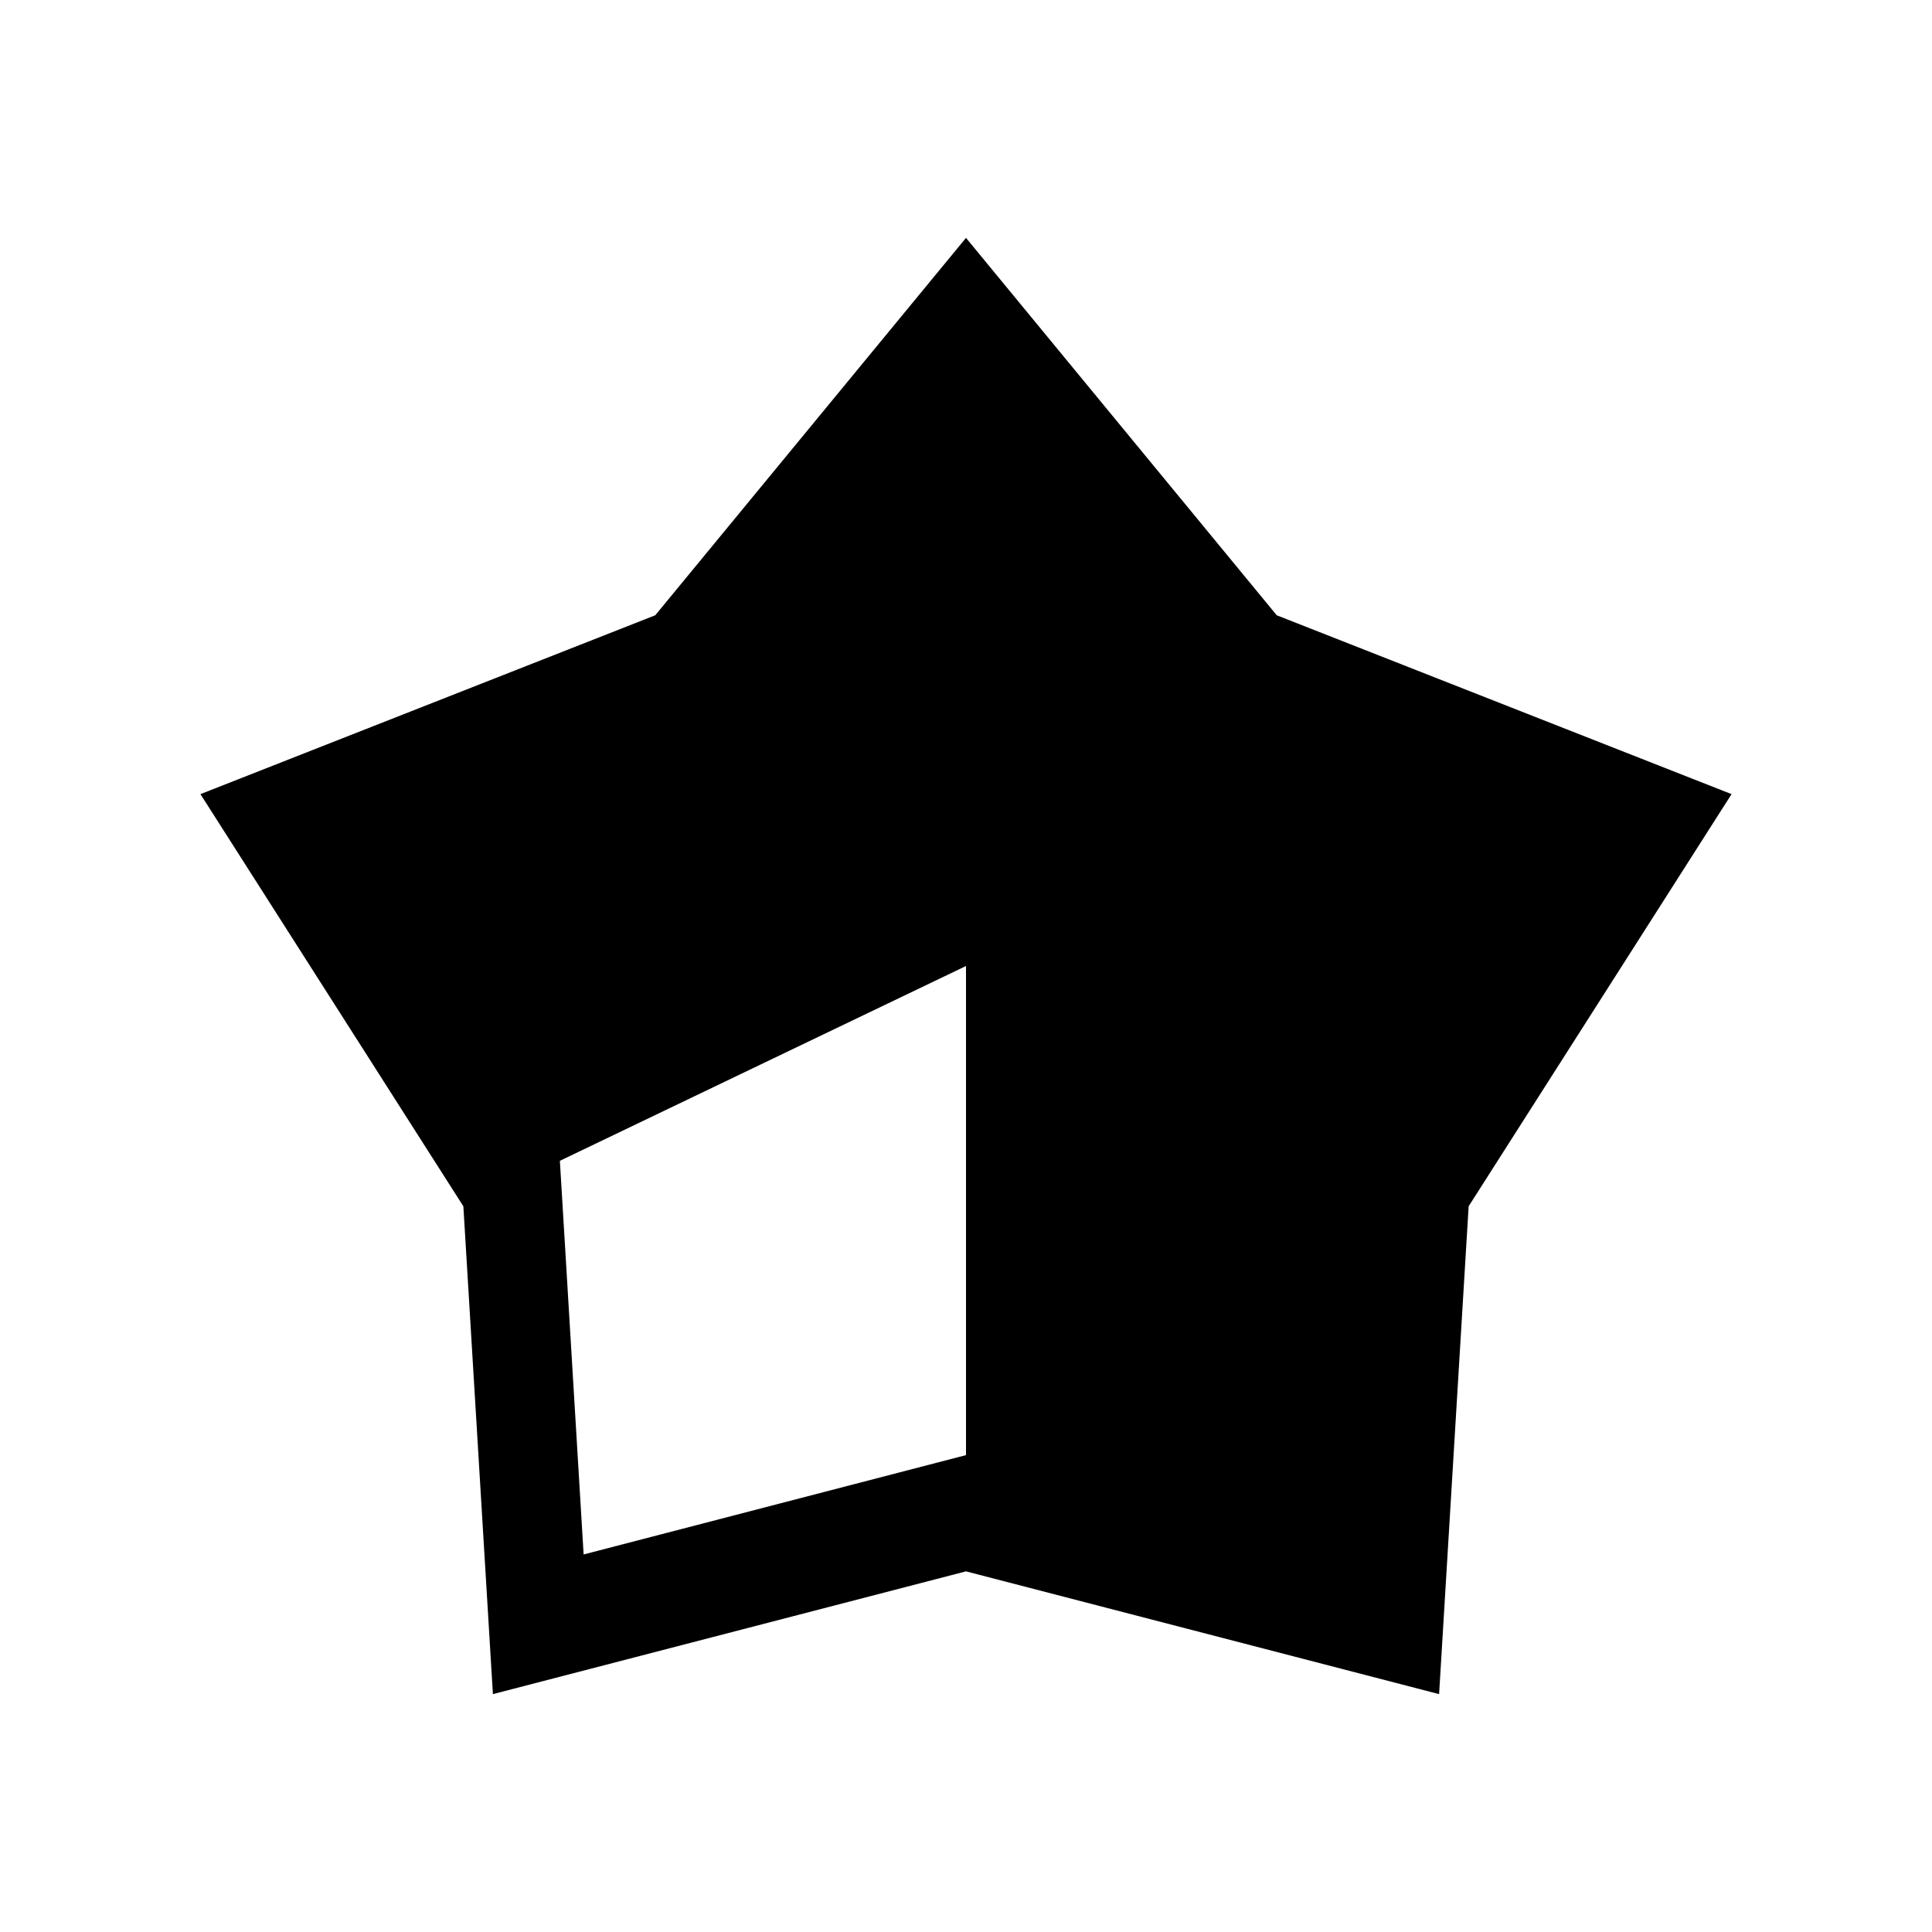 <svg xmlns="http://www.w3.org/2000/svg" width="24" height="24"><path d="M12 2.955L8.14 7.643 2.49 9.865l3.266 5.12.367 6.06L12 19.52l5.877 1.525.367-6.06 3.266-5.12-5.65-2.222zM12 12v6.076L7.25 19.31l-.295-4.89z"/></svg>